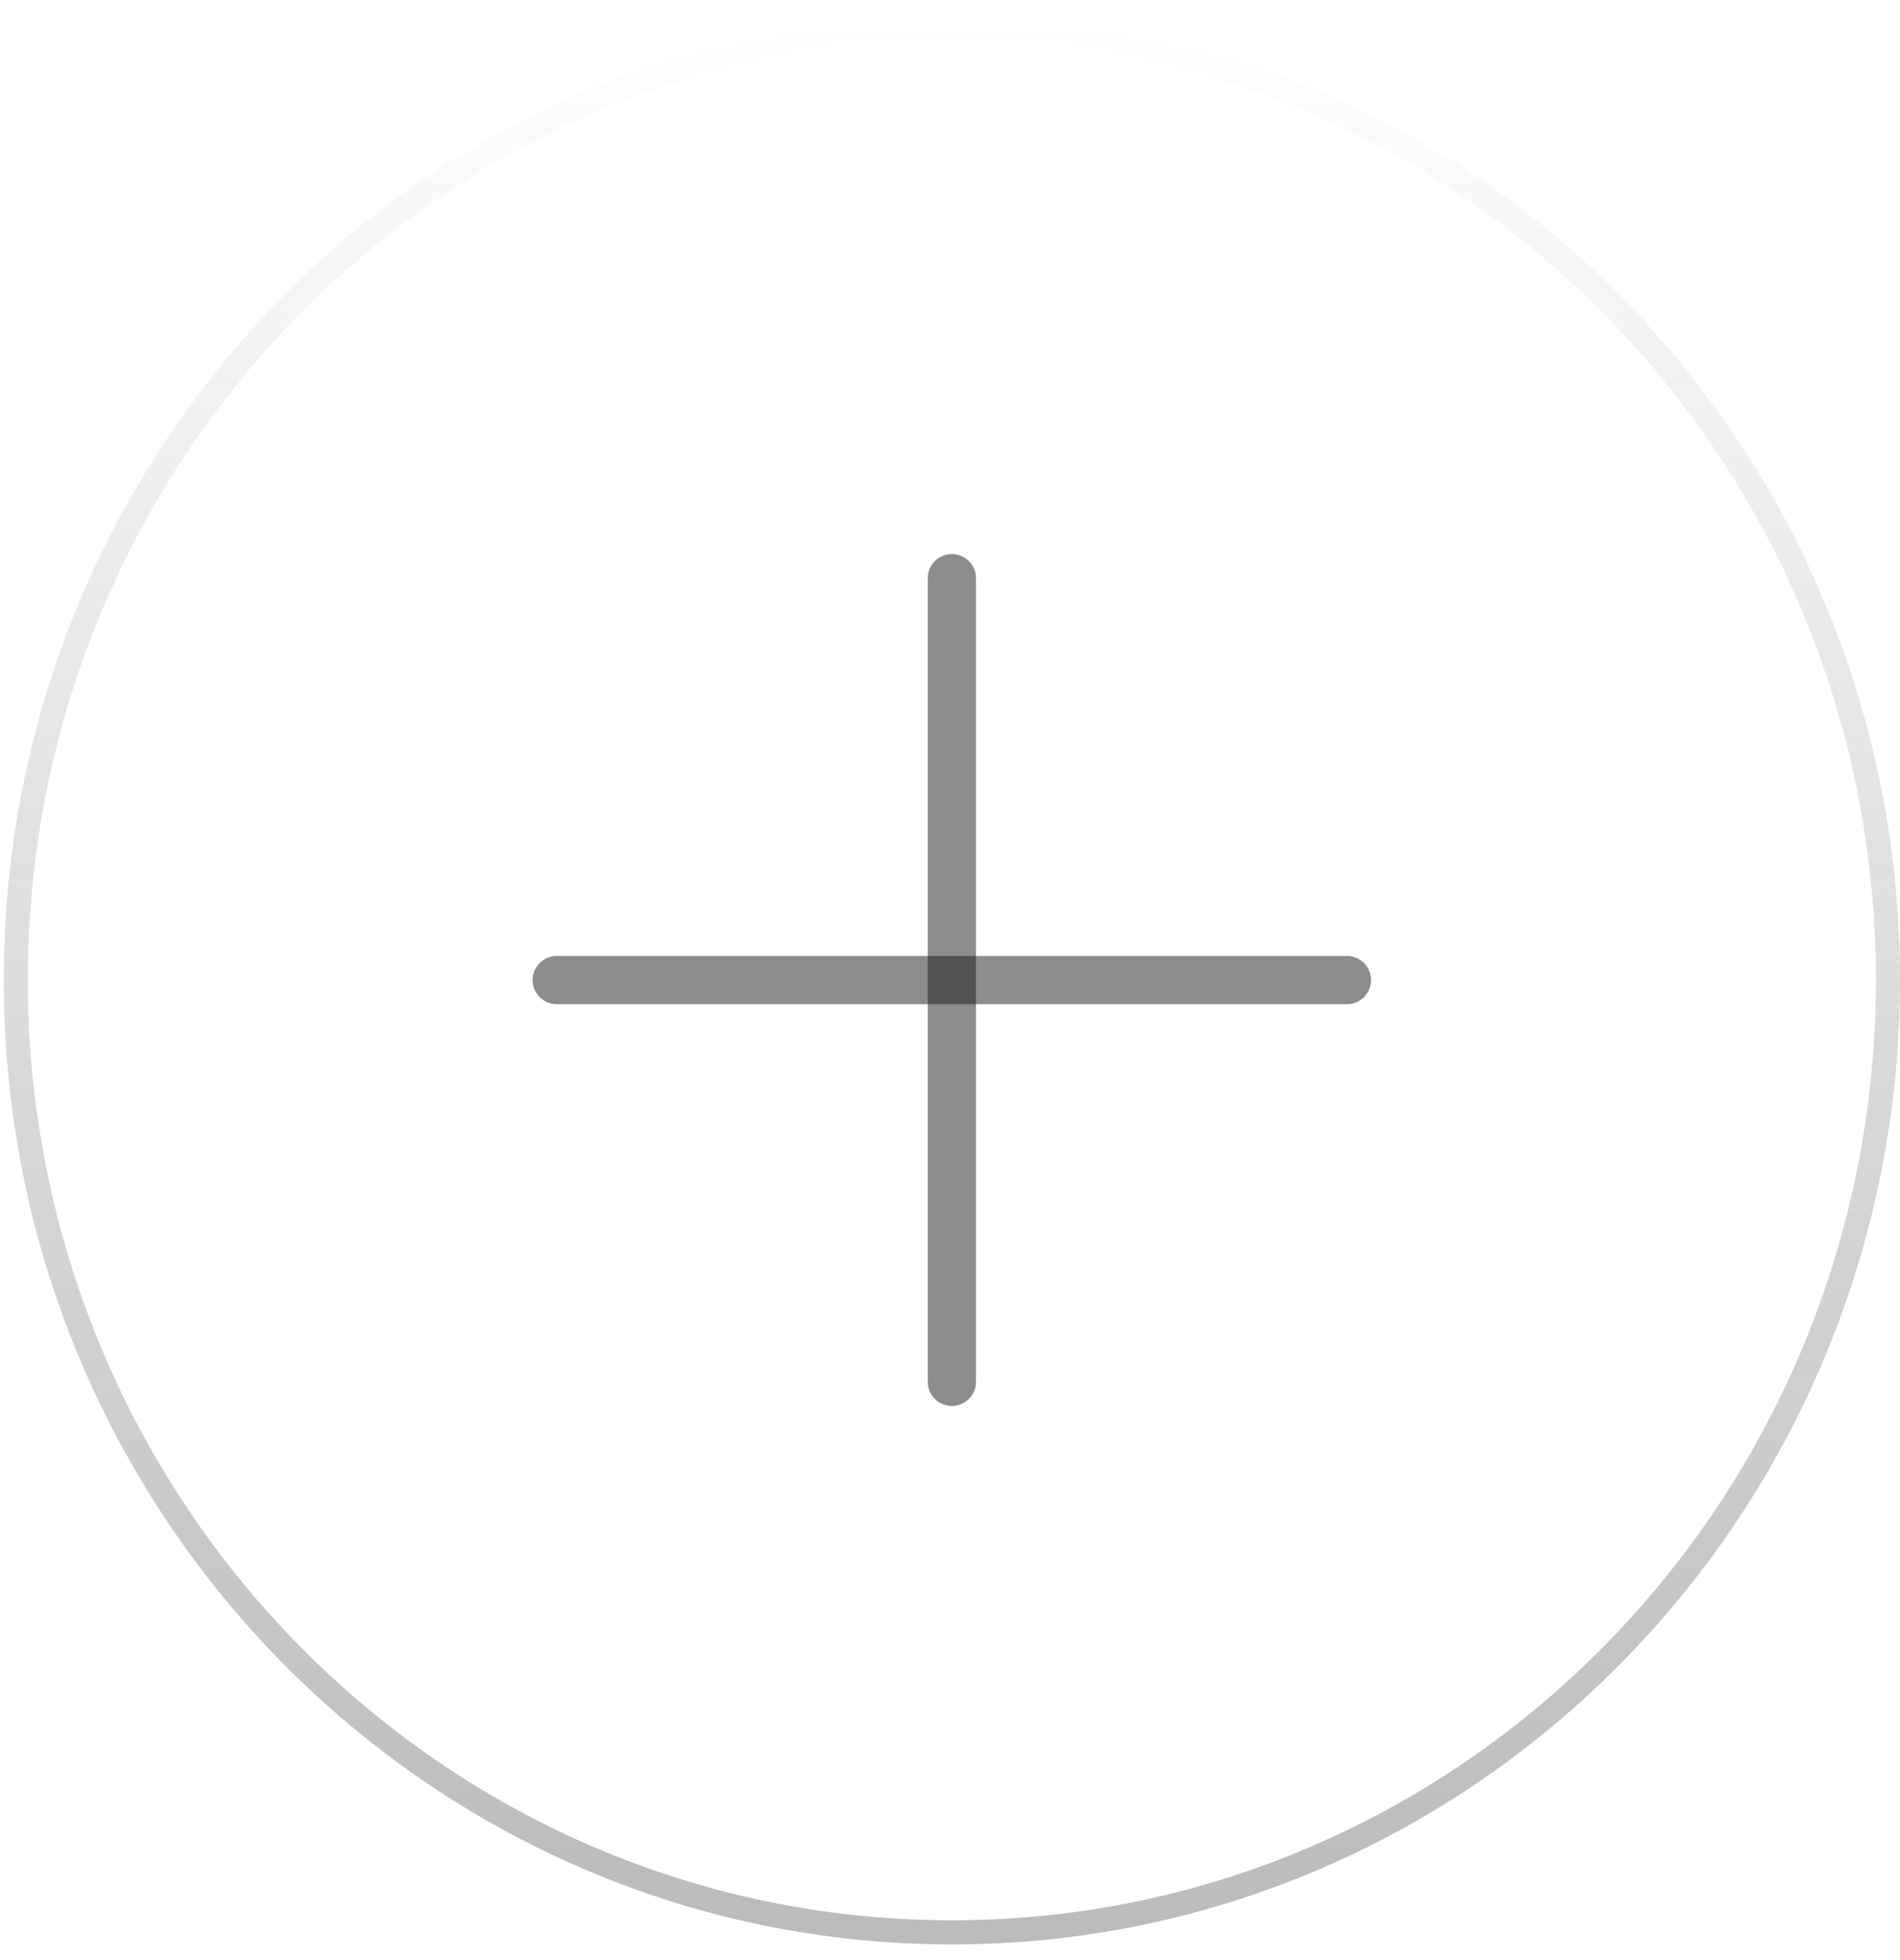 <svg width="95" height="98" viewBox="0 0 95 98" fill="none" xmlns="http://www.w3.org/2000/svg">
<g filter="url(#filter0_b_104_35476)">
<ellipse cx="47.594" cy="49" rx="47.406" ry="48.222" fill="white" fill-opacity="0.7"/>
<path d="M94.397 49C94.397 75.309 73.433 96.619 47.594 96.619C21.755 96.619 0.79 75.309 0.79 49C0.79 22.691 21.755 1.381 47.594 1.381C73.433 1.381 94.397 22.691 94.397 49Z" stroke="url(#paint0_linear_104_35476)" stroke-opacity="0.3" stroke-width="1.206"/>
</g>
<path d="M47.593 28.909V69.094" stroke="#1A1A1A" stroke-opacity="0.5" stroke-width="2.411" stroke-linecap="round"/>
<path d="M67.346 49.004L27.84 49.004" stroke="#1A1A1A" stroke-opacity="0.5" stroke-width="2.411" stroke-linecap="round"/>
<defs>
<filter id="filter0_b_104_35476" x="-23.924" y="-23.333" width="143.034" height="144.666" filterUnits="userSpaceOnUse" color-interpolation-filters="sRGB">
<feFlood flood-opacity="0" result="BackgroundImageFix"/>
<feGaussianBlur in="BackgroundImageFix" stdDeviation="12.056"/>
<feComposite in2="SourceAlpha" operator="in" result="effect1_backgroundBlur_104_35476"/>
<feBlend mode="normal" in="SourceGraphic" in2="effect1_backgroundBlur_104_35476" result="shape"/>
</filter>
<linearGradient id="paint0_linear_104_35476" x1="47.594" y1="0.778" x2="47.594" y2="97.222" gradientUnits="userSpaceOnUse">
<stop stop-color="#1A1A1A" stop-opacity="0"/>
<stop offset="1" stop-color="#1A1A1A"/>
</linearGradient>
</defs>
</svg>
